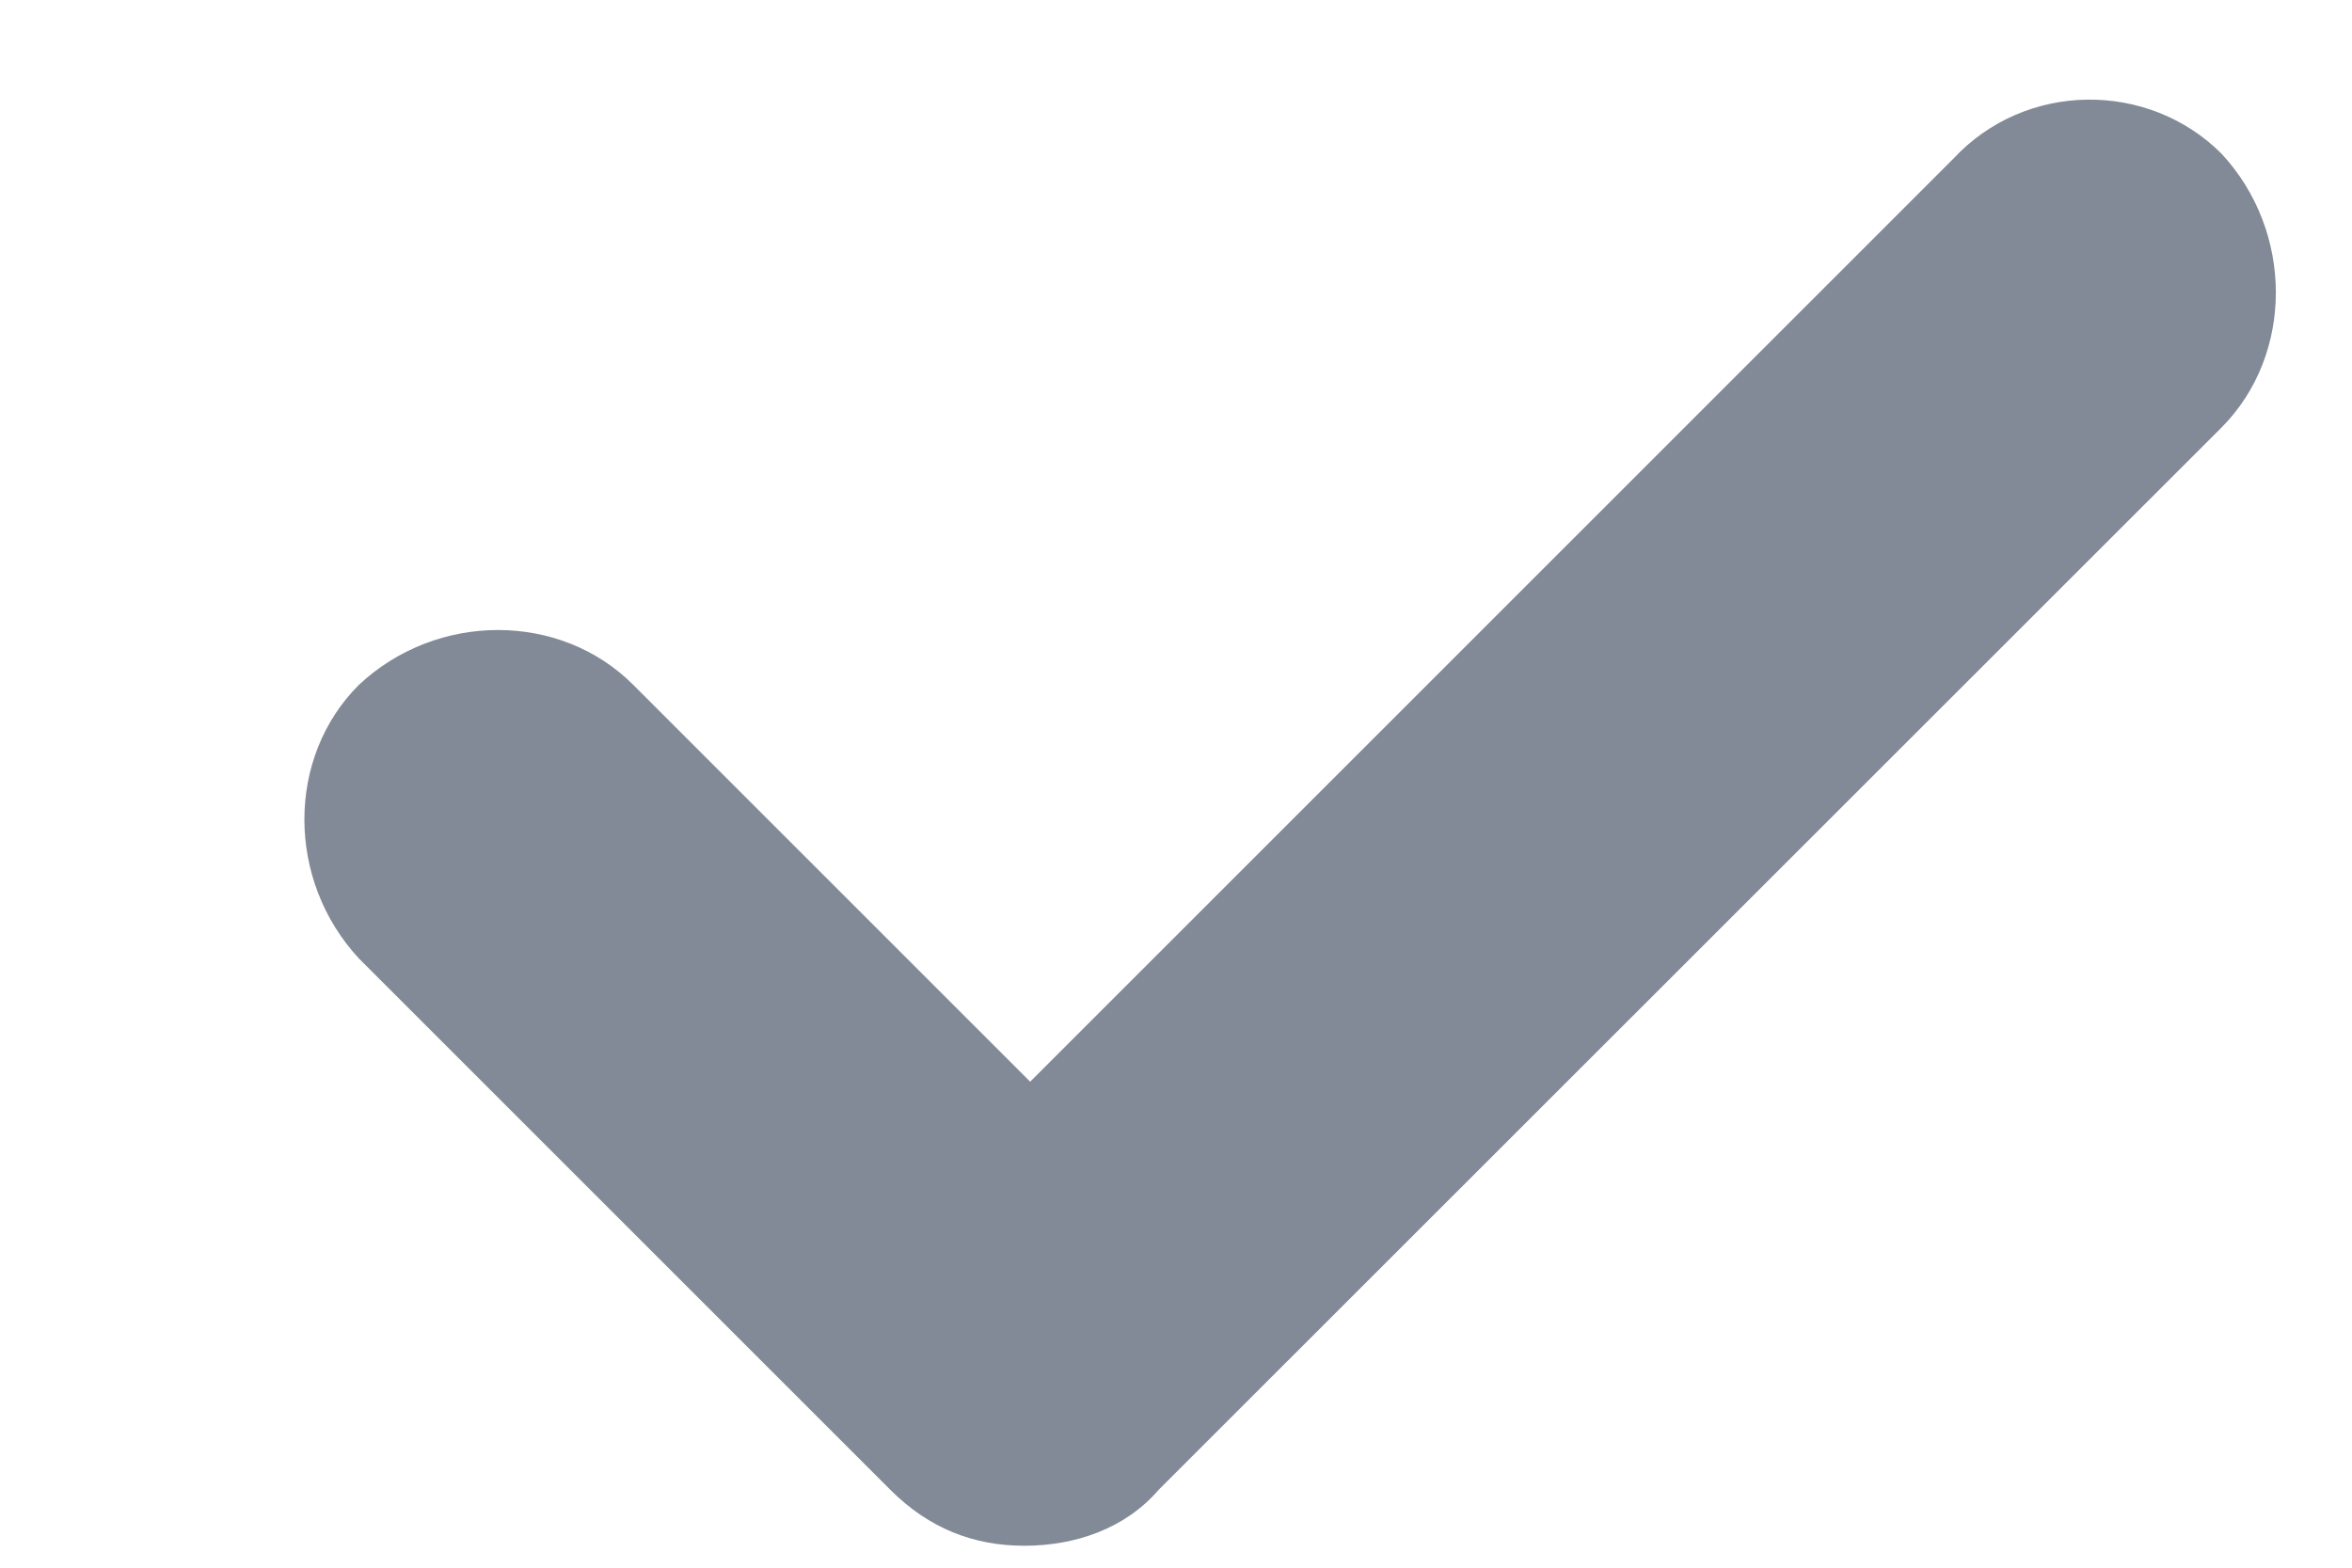 <svg width="6" height="4" viewBox="0 0 6 4" fill="none" xmlns="http://www.w3.org/2000/svg">
<path d="M4.982 0.406L2.628 2.76L1.615 1.747C1.429 1.561 1.115 1.561 0.916 1.747C0.73 1.932 0.73 2.246 0.916 2.446L2.271 3.801C2.371 3.901 2.485 3.944 2.613 3.944C2.742 3.944 2.87 3.901 2.956 3.801L5.667 1.091C5.852 0.905 5.852 0.591 5.667 0.392C5.481 0.206 5.167 0.206 4.982 0.406Z" fill="#818A96"/>
</svg>
